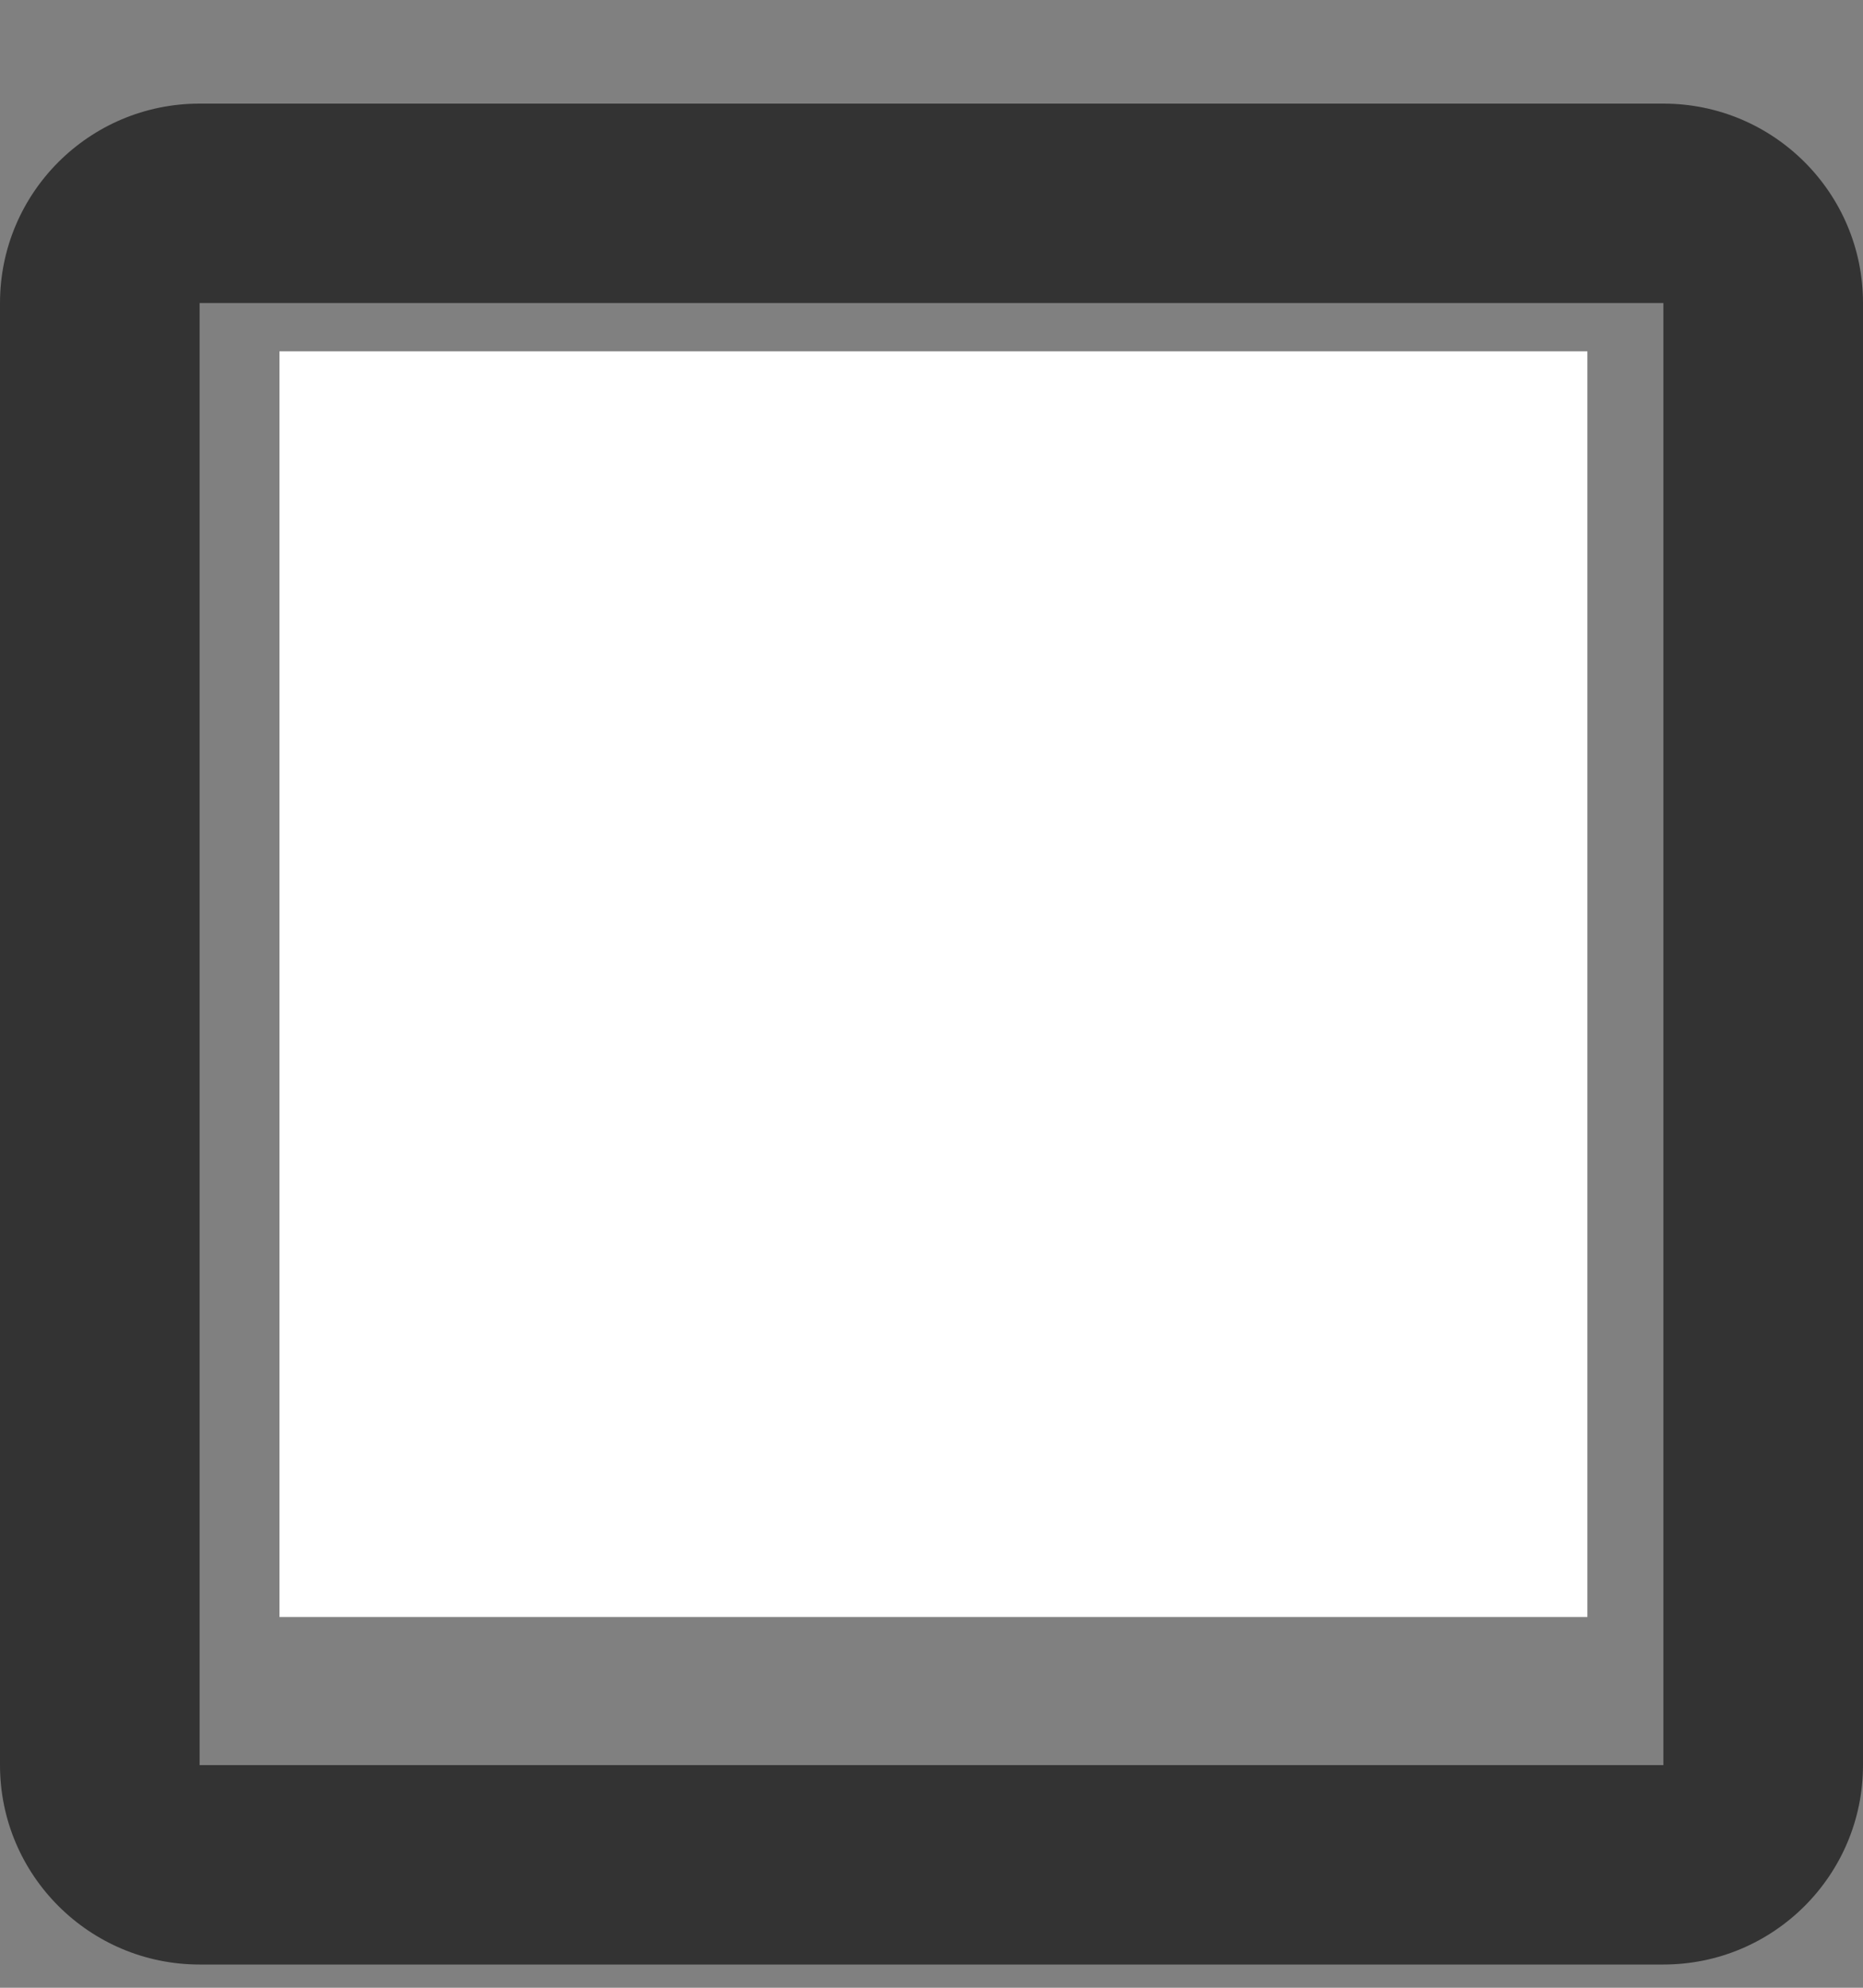 <?xml version="1.0"?>
<svg width="15" height="16" xmlns="http://www.w3.org/2000/svg" xmlns:svg="http://www.w3.org/2000/svg">
 <rect width="100%" height="100%" fill="#808080" stroke="none"/>
 <g class="layer">
  <title>Layer 1</title>
  <path d="m13.393,0.834l-11.786,0c-0.888,0 -1.607,0.719 -1.607,1.605l0,11.769c0,0.886 0.72,1.605 1.607,1.605l11.786,0c0.888,0 1.607,-0.719 1.607,-1.605l0,-11.769c0,-0.886 -0.72,-1.605 -1.607,-1.605zm0,13.374l-11.786,0l0,-11.769l11.786,0l0,11.769zm-1.201,-8.082l-5.779,5.724c-0.158,0.156 -0.412,0.155 -0.568,-0.002l-3.04,-3.06c-0.156,-0.157 -0.155,-0.411 0.002,-0.567l0.761,-0.753c0.158,-0.156 0.412,-0.155 0.568,0.002l2.002,2.015l4.733,-4.688c0.158,-0.156 0.412,-0.155 0.568,0.002l0.754,0.76c0.156,0.157 0.155,0.411 -0.002,0.567z" fill="#333333" id="svg_1"/>
  <rect fill="#ffffff" height="5.188" id="svg_7" stroke="#ffffff" stroke-width="5" width="5.531" x="4.75" y="5.328"/>
 </g>
</svg>